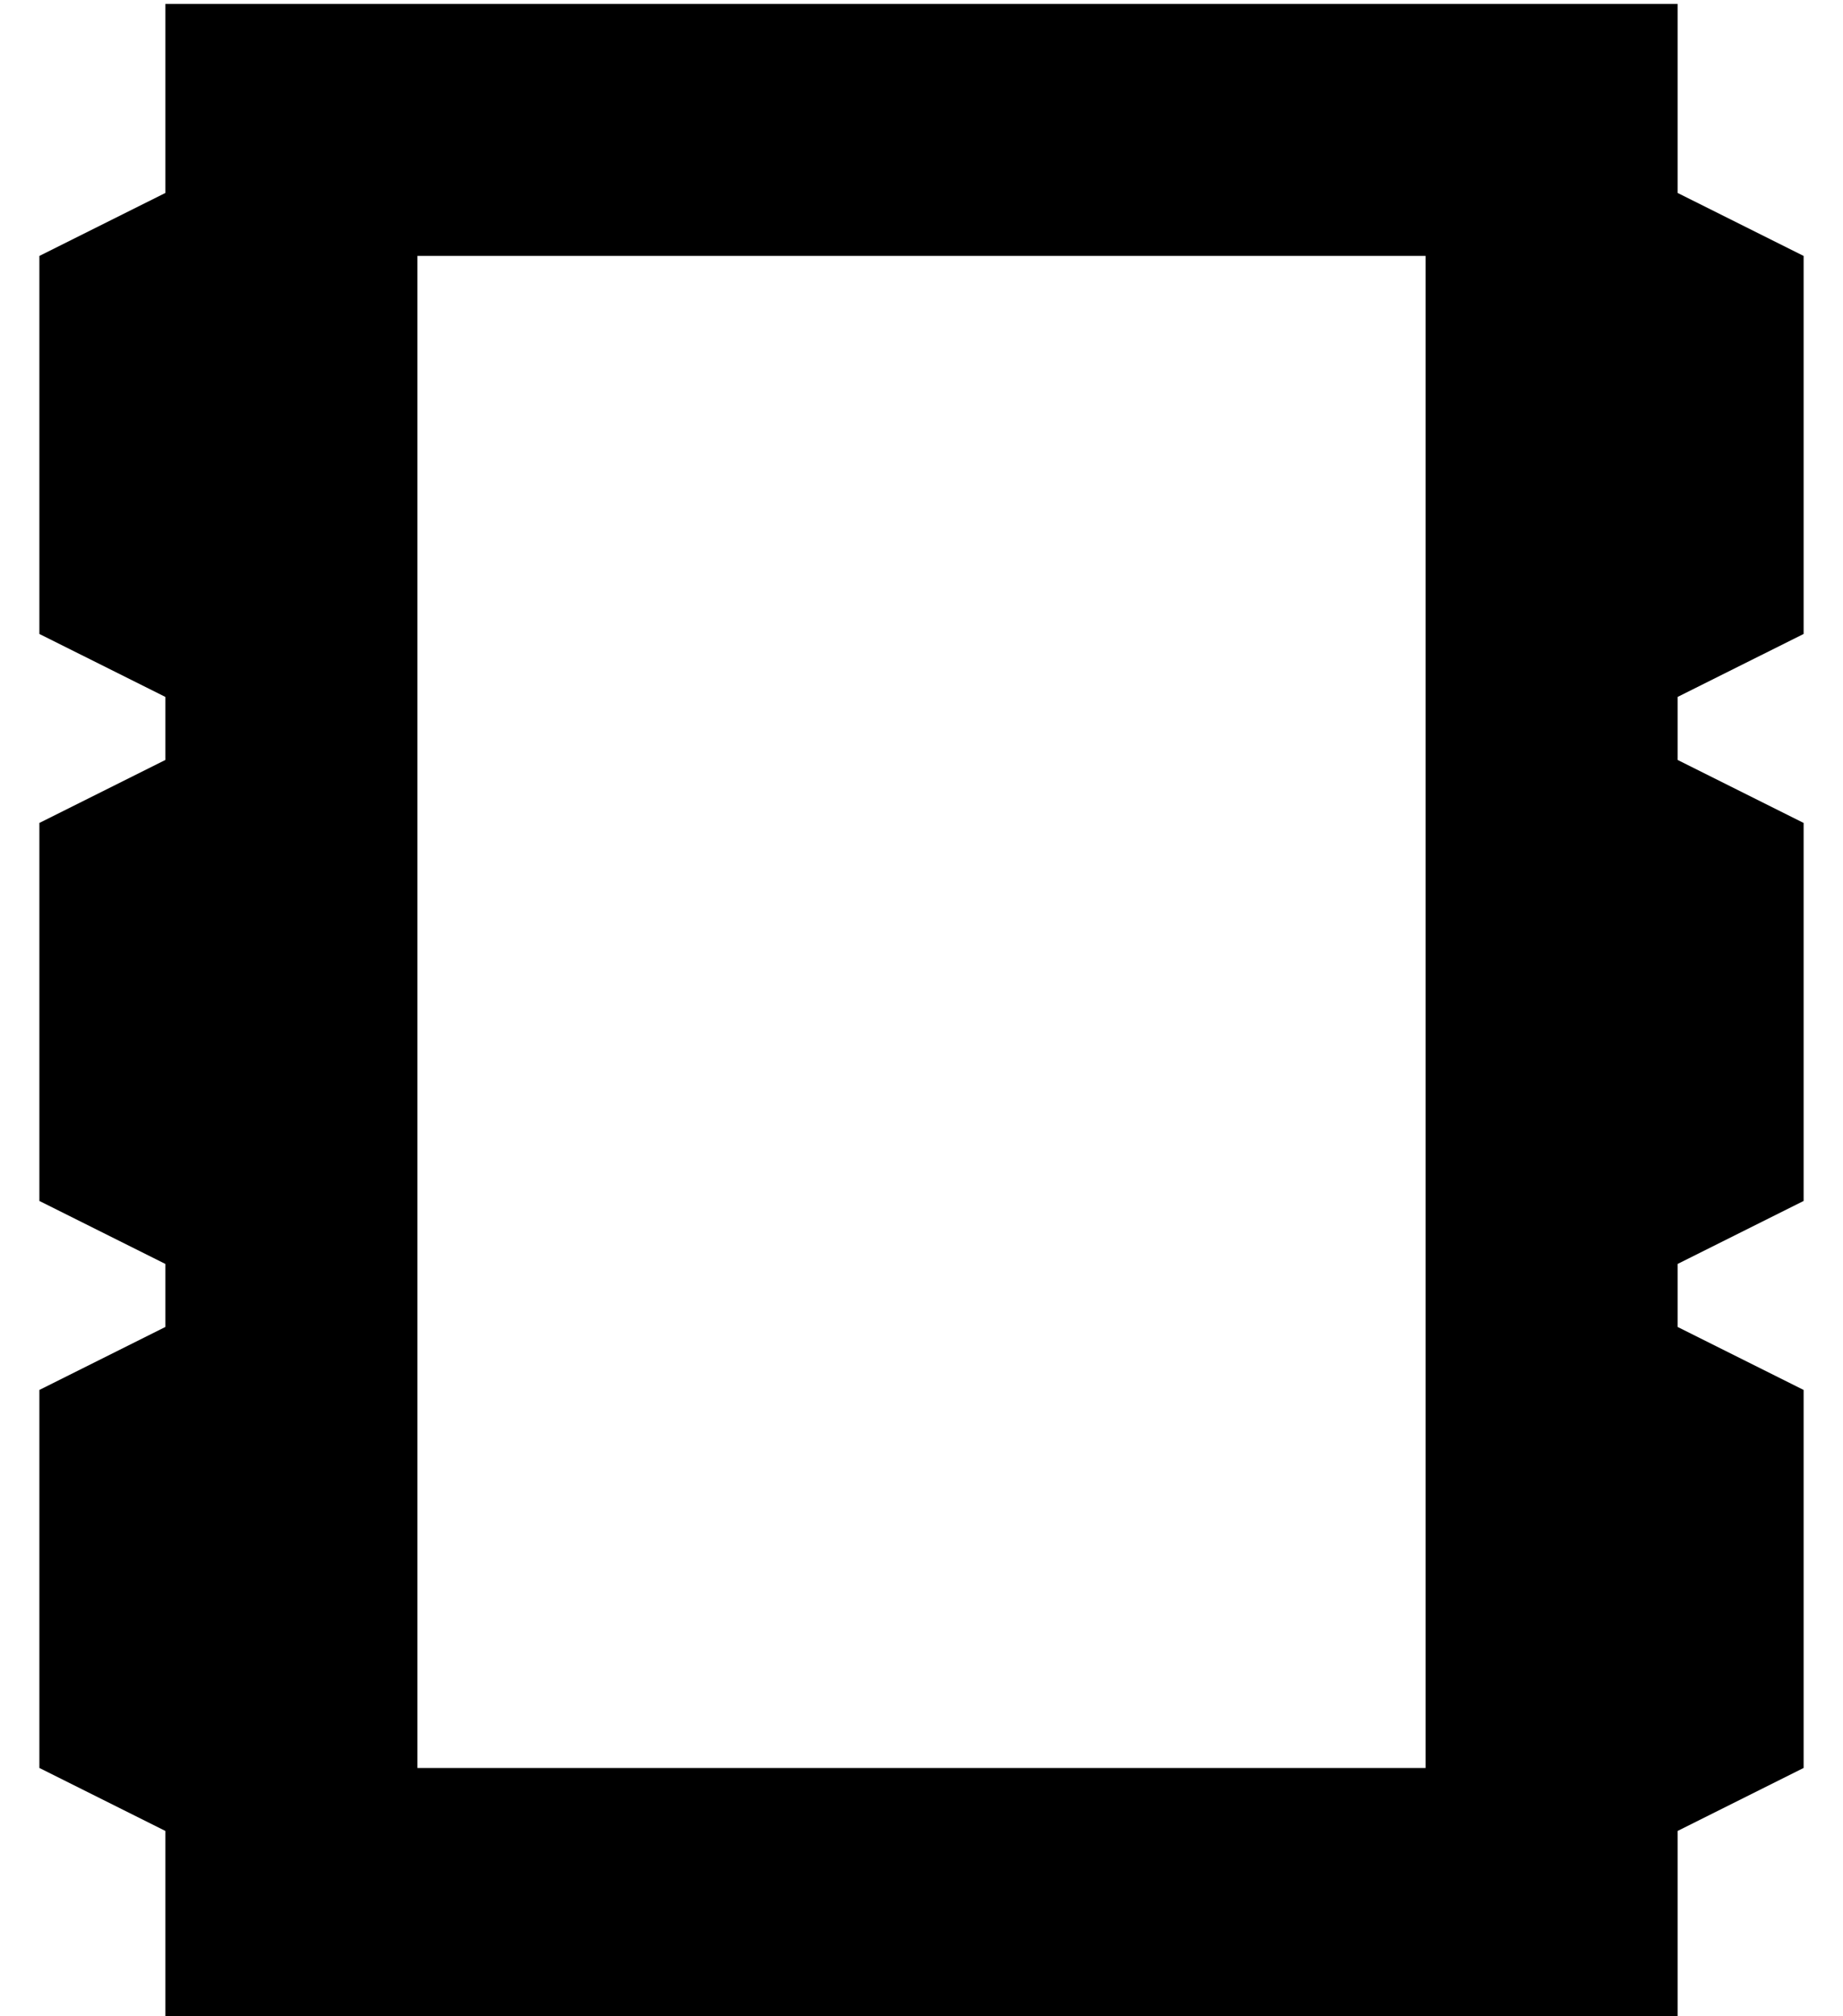 <?xml version="1.0" standalone="no"?>
<!DOCTYPE svg PUBLIC "-//W3C//DTD SVG 1.1//EN" "http://www.w3.org/Graphics/SVG/1.1/DTD/svg11.dtd" >
<svg xmlns="http://www.w3.org/2000/svg" xmlns:xlink="http://www.w3.org/1999/xlink" version="1.1" viewBox="-10 -40 468 512">
   <path fill="currentColor"
d="M352 25v384v-384v384h-256v0v-384v0h256v0zM96 -39h-64h64h-64v48v0l-32 16v0v96v0l32 16v0v16v0l-32 16v0v96v0l32 16v0v16v0l-32 16v0v96v0l32 16v0v48v0h64h320v-48v0l32 -16v0v-96v0l-32 -16v0v-16v0l32 -16v0v-96v0l-32 -16v0v-16v0l32 -16v0v-96v0l-32 -16v0v-48v0
h-64h-256z" />
</svg>
